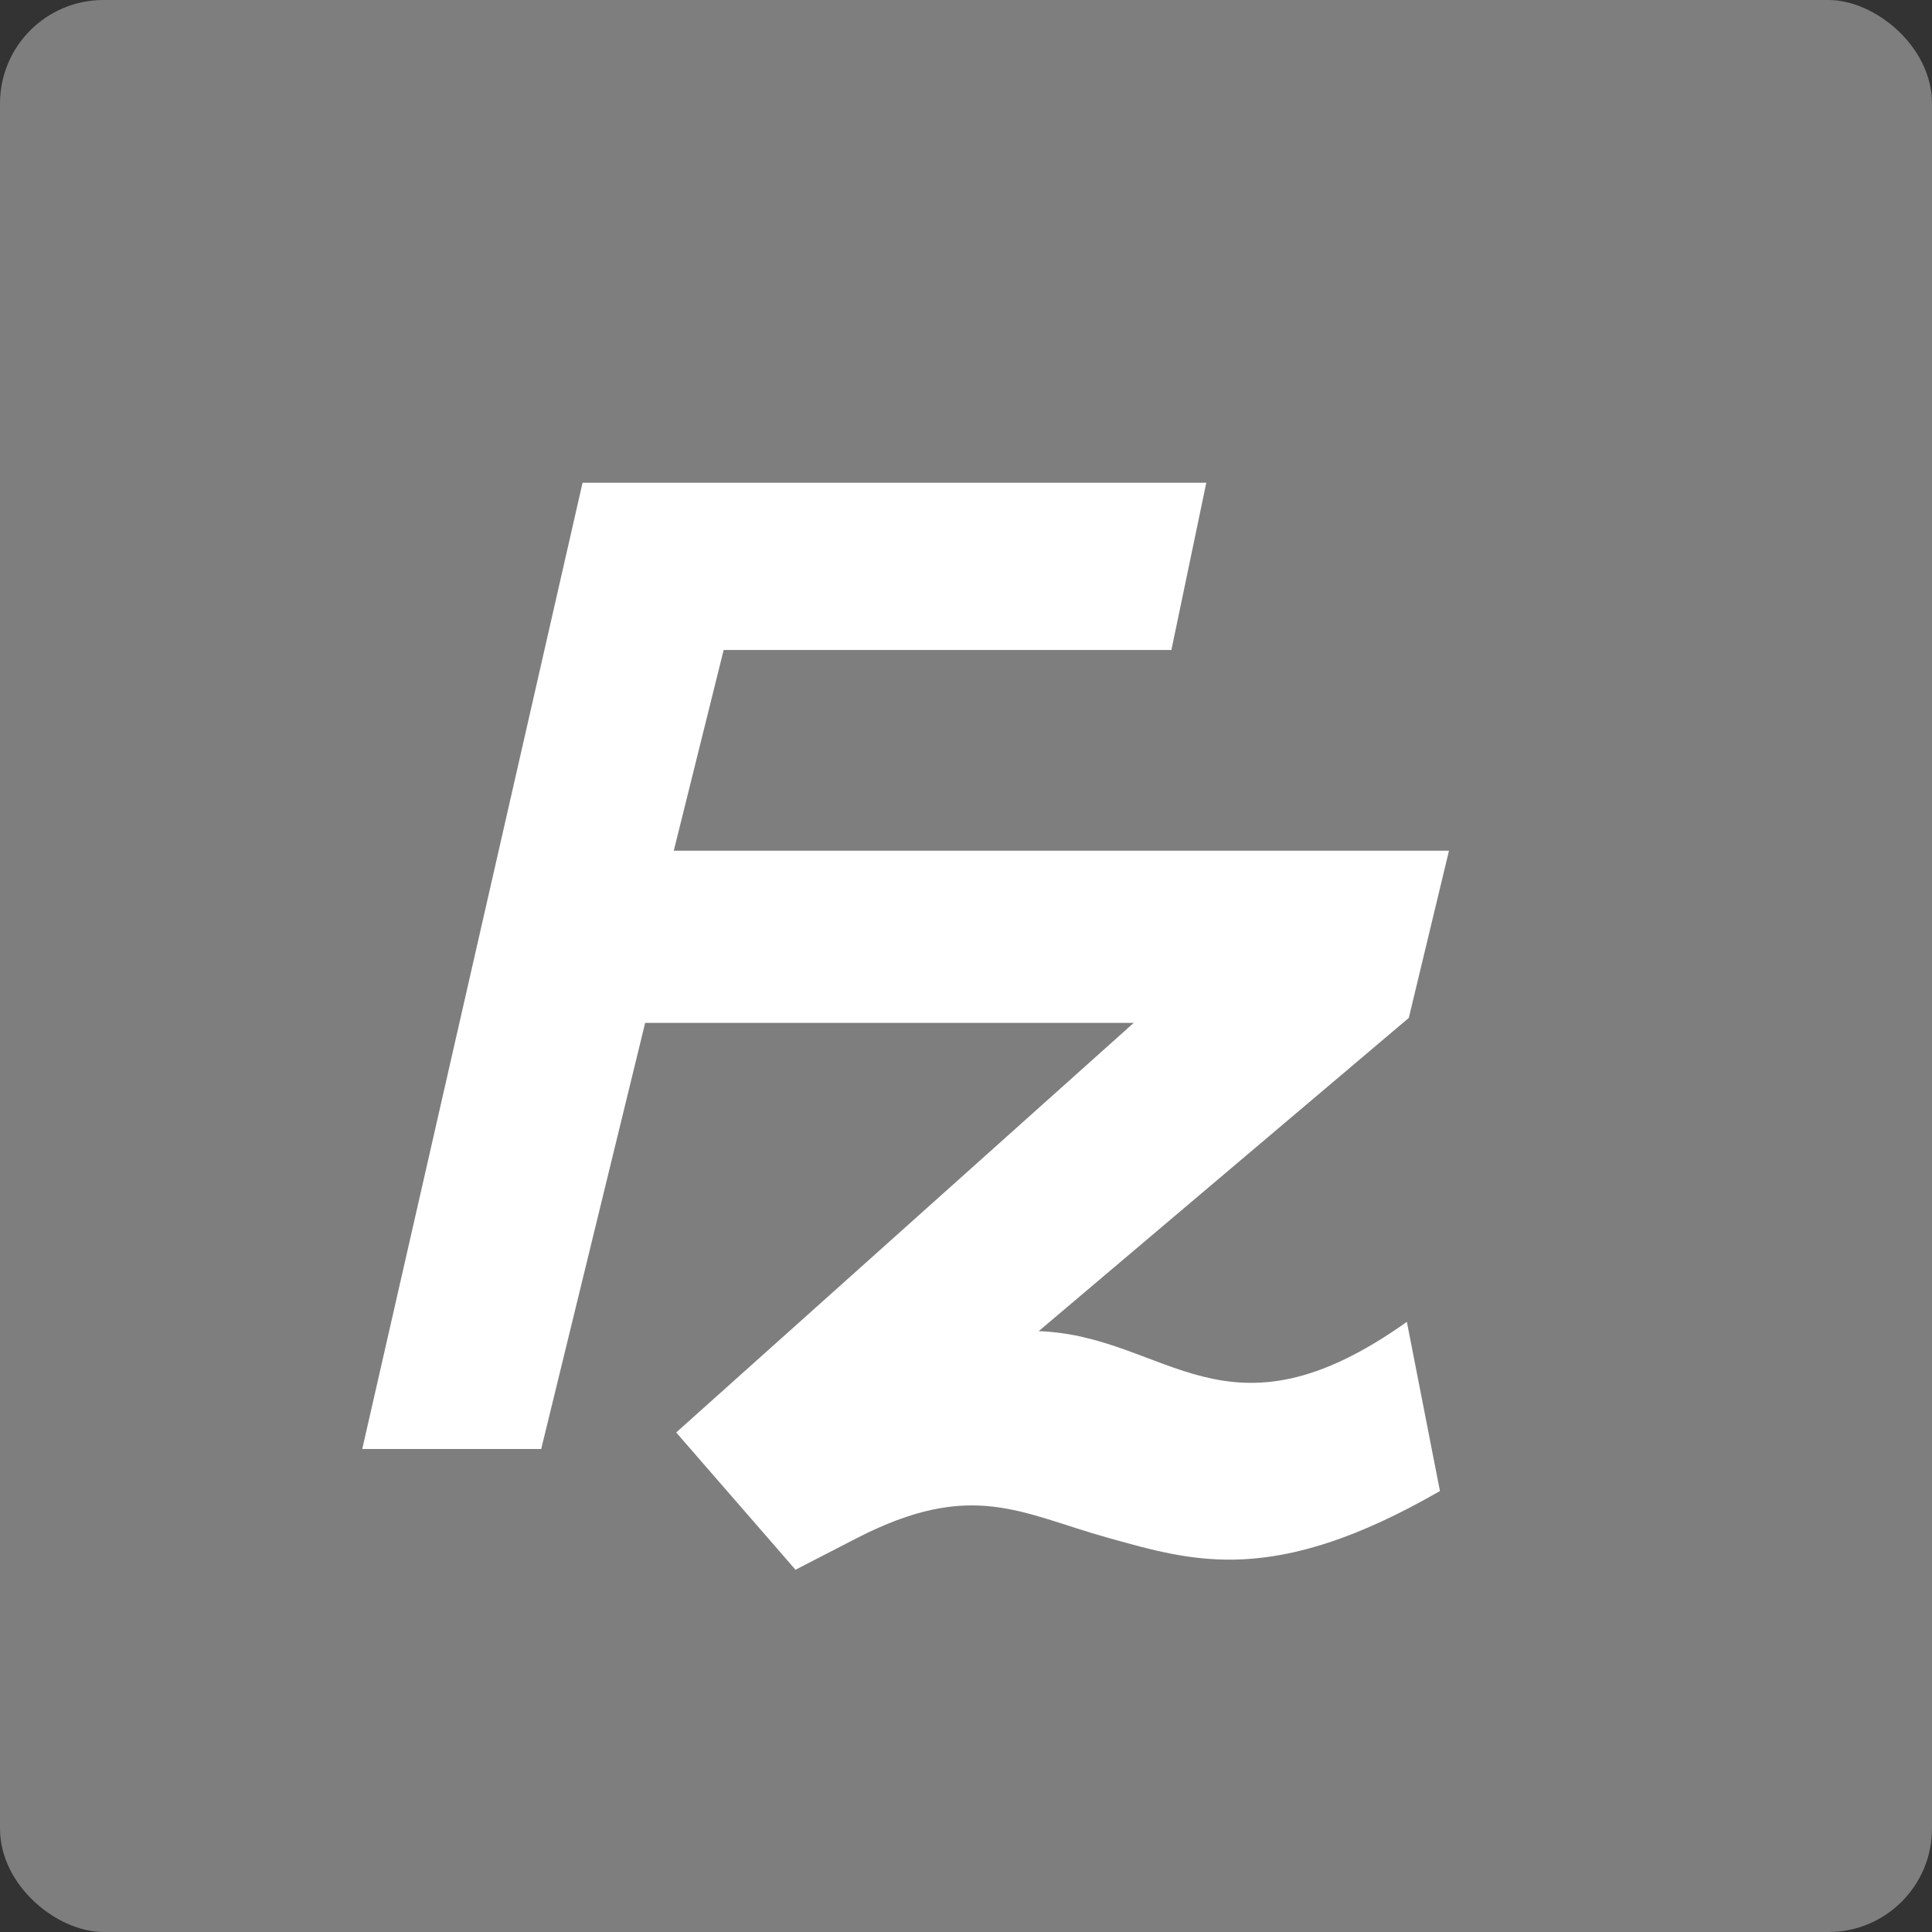 <svg xmlns="http://www.w3.org/2000/svg" width="16" height="16" version="1">
 <rect width="100%" height="100%" fill="#333333" stroke="none"/>
 <rect fill="#7e7e7e" width="16" height="16" x="-16" y="-16" rx=".857" ry=".857" transform="matrix(0,-1,-1,0,0,0)"/>
 <path fill="#fff" d="m4.824 4-1.824 8h1.482l0.861-3.529h4.046l-3.789 3.392 0.988 1.137 0.506-0.261c0.957-0.492 1.358-0.205 2.084-0.003 0.706 0.196 1.37 0.406 2.747-0.388l-0.274-1.401c-1.503 1.069-1.979 0.115-3.049 0.077l3.065-2.594 0.333-1.385h-6.42l0.413-1.662h3.708l0.289-1.385h-5.166z"/>
</svg>
